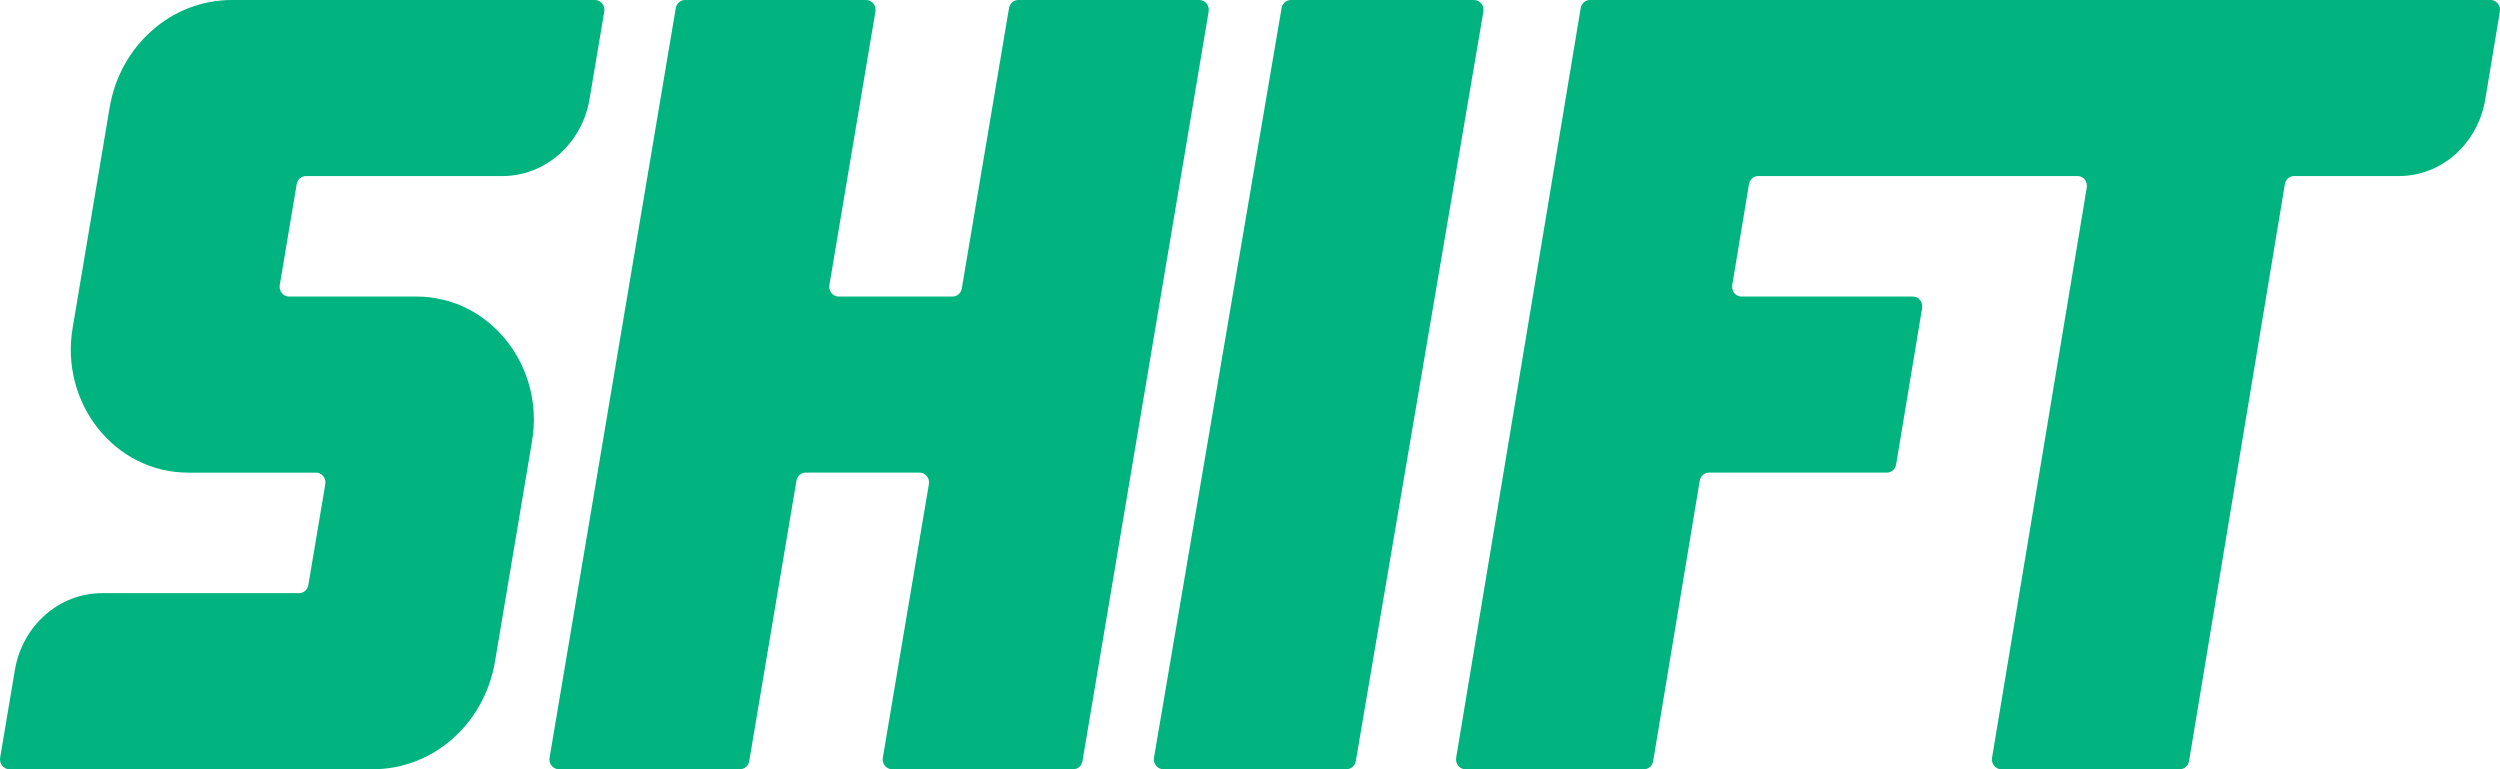 <svg xmlns="http://www.w3.org/2000/svg" viewBox="0 0 91 28">
  <title>logo</title>
  <g stroke="none">
    <g fill="#00B37F" transform="translate(-105, -3683)">
      <g transform="translate(105, 3683)">
        <path d="M15.166,10.795 L10.519,10.795 C10.307,10.795 10.146,10.594 10.183,10.374 L10.799,6.705 C10.828,6.534 10.97,6.409 11.135,6.409 L18.284,6.409 C19.848,6.409 21.186,5.229 21.458,3.611 L21.995,0.421 C22.032,0.201 21.871,0 21.659,0 L8.435,0 C6.245,0 4.371,1.652 3.99,3.918 L2.643,11.944 C2.182,14.688 4.191,17.204 6.843,17.204 L11.505,17.204 C11.717,17.204 11.878,17.405 11.841,17.625 L11.224,21.295 C11.195,21.466 11.053,21.591 10.888,21.591 L3.716,21.591 C2.152,21.591 0.814,22.771 0.542,24.389 L0.005,27.579 C-0.032,27.799 0.129,28 0.341,28 L13.572,28 C15.762,28 17.636,26.349 18.017,24.083 L19.367,16.055 C19.828,13.311 17.818,10.795 15.166,10.795"></path>
        <path d="M60.175,27.704 L61.87,17.499 C61.899,17.328 62.039,17.203 62.202,17.203 L68.686,17.203 C68.85,17.203 68.99,17.078 69.019,16.906 L69.965,11.216 C70.001,10.996 69.842,10.795 69.632,10.795 L63.386,10.795 C63.176,10.795 63.017,10.593 63.054,10.374 L63.663,6.704 C63.692,6.533 63.832,6.408 63.995,6.408 L75.626,6.408 C75.836,6.408 75.995,6.609 75.958,6.829 L72.511,27.579 C72.475,27.799 72.634,28 72.843,28 L79.349,28 C79.513,28 79.653,27.875 79.681,27.704 L83.169,6.704 C83.198,6.533 83.338,6.408 83.502,6.408 L87.328,6.408 C88.873,6.408 90.196,5.229 90.465,3.611 L90.995,0.421 C91.031,0.201 90.872,0 90.663,0 L57.869,0 C57.706,0 57.566,0.125 57.537,0.296 L53.005,27.579 C52.969,27.799 53.128,28 53.337,28 L59.843,28 C60.007,28 60.147,27.875 60.175,27.704"></path>
        <path d="M46.649,0.296 L42.005,27.579 C41.968,27.799 42.131,28 42.346,28 L49.011,28 C49.179,28 49.322,27.875 49.351,27.704 L53.995,0.421 C54.032,0.201 53.869,0 53.654,0 L46.989,0 C46.821,0 46.678,0.125 46.649,0.296"></path>
        <path d="M36.728,0.296 L35.01,10.498 C34.982,10.67 34.84,10.794 34.674,10.794 L30.526,10.794 C30.314,10.794 30.153,10.593 30.19,10.374 L31.865,0.421 C31.902,0.201 31.741,0 31.529,0 L24.935,0 C24.769,0 24.627,0.125 24.598,0.296 L20.005,27.579 C19.968,27.799 20.129,28 20.342,28 L26.935,28 C27.101,28 27.243,27.875 27.272,27.704 L28.99,17.499 C29.019,17.328 29.161,17.203 29.327,17.203 L33.474,17.203 C33.687,17.203 33.848,17.404 33.811,17.623 L32.135,27.579 C32.098,27.799 32.259,28 32.471,28 L39.065,28 C39.231,28 39.373,27.875 39.402,27.704 L43.995,0.421 C44.032,0.201 43.871,0 43.658,0 L37.065,0 C36.899,0 36.757,0.125 36.728,0.296"></path>
      </g>
    </g>
  </g>
</svg>